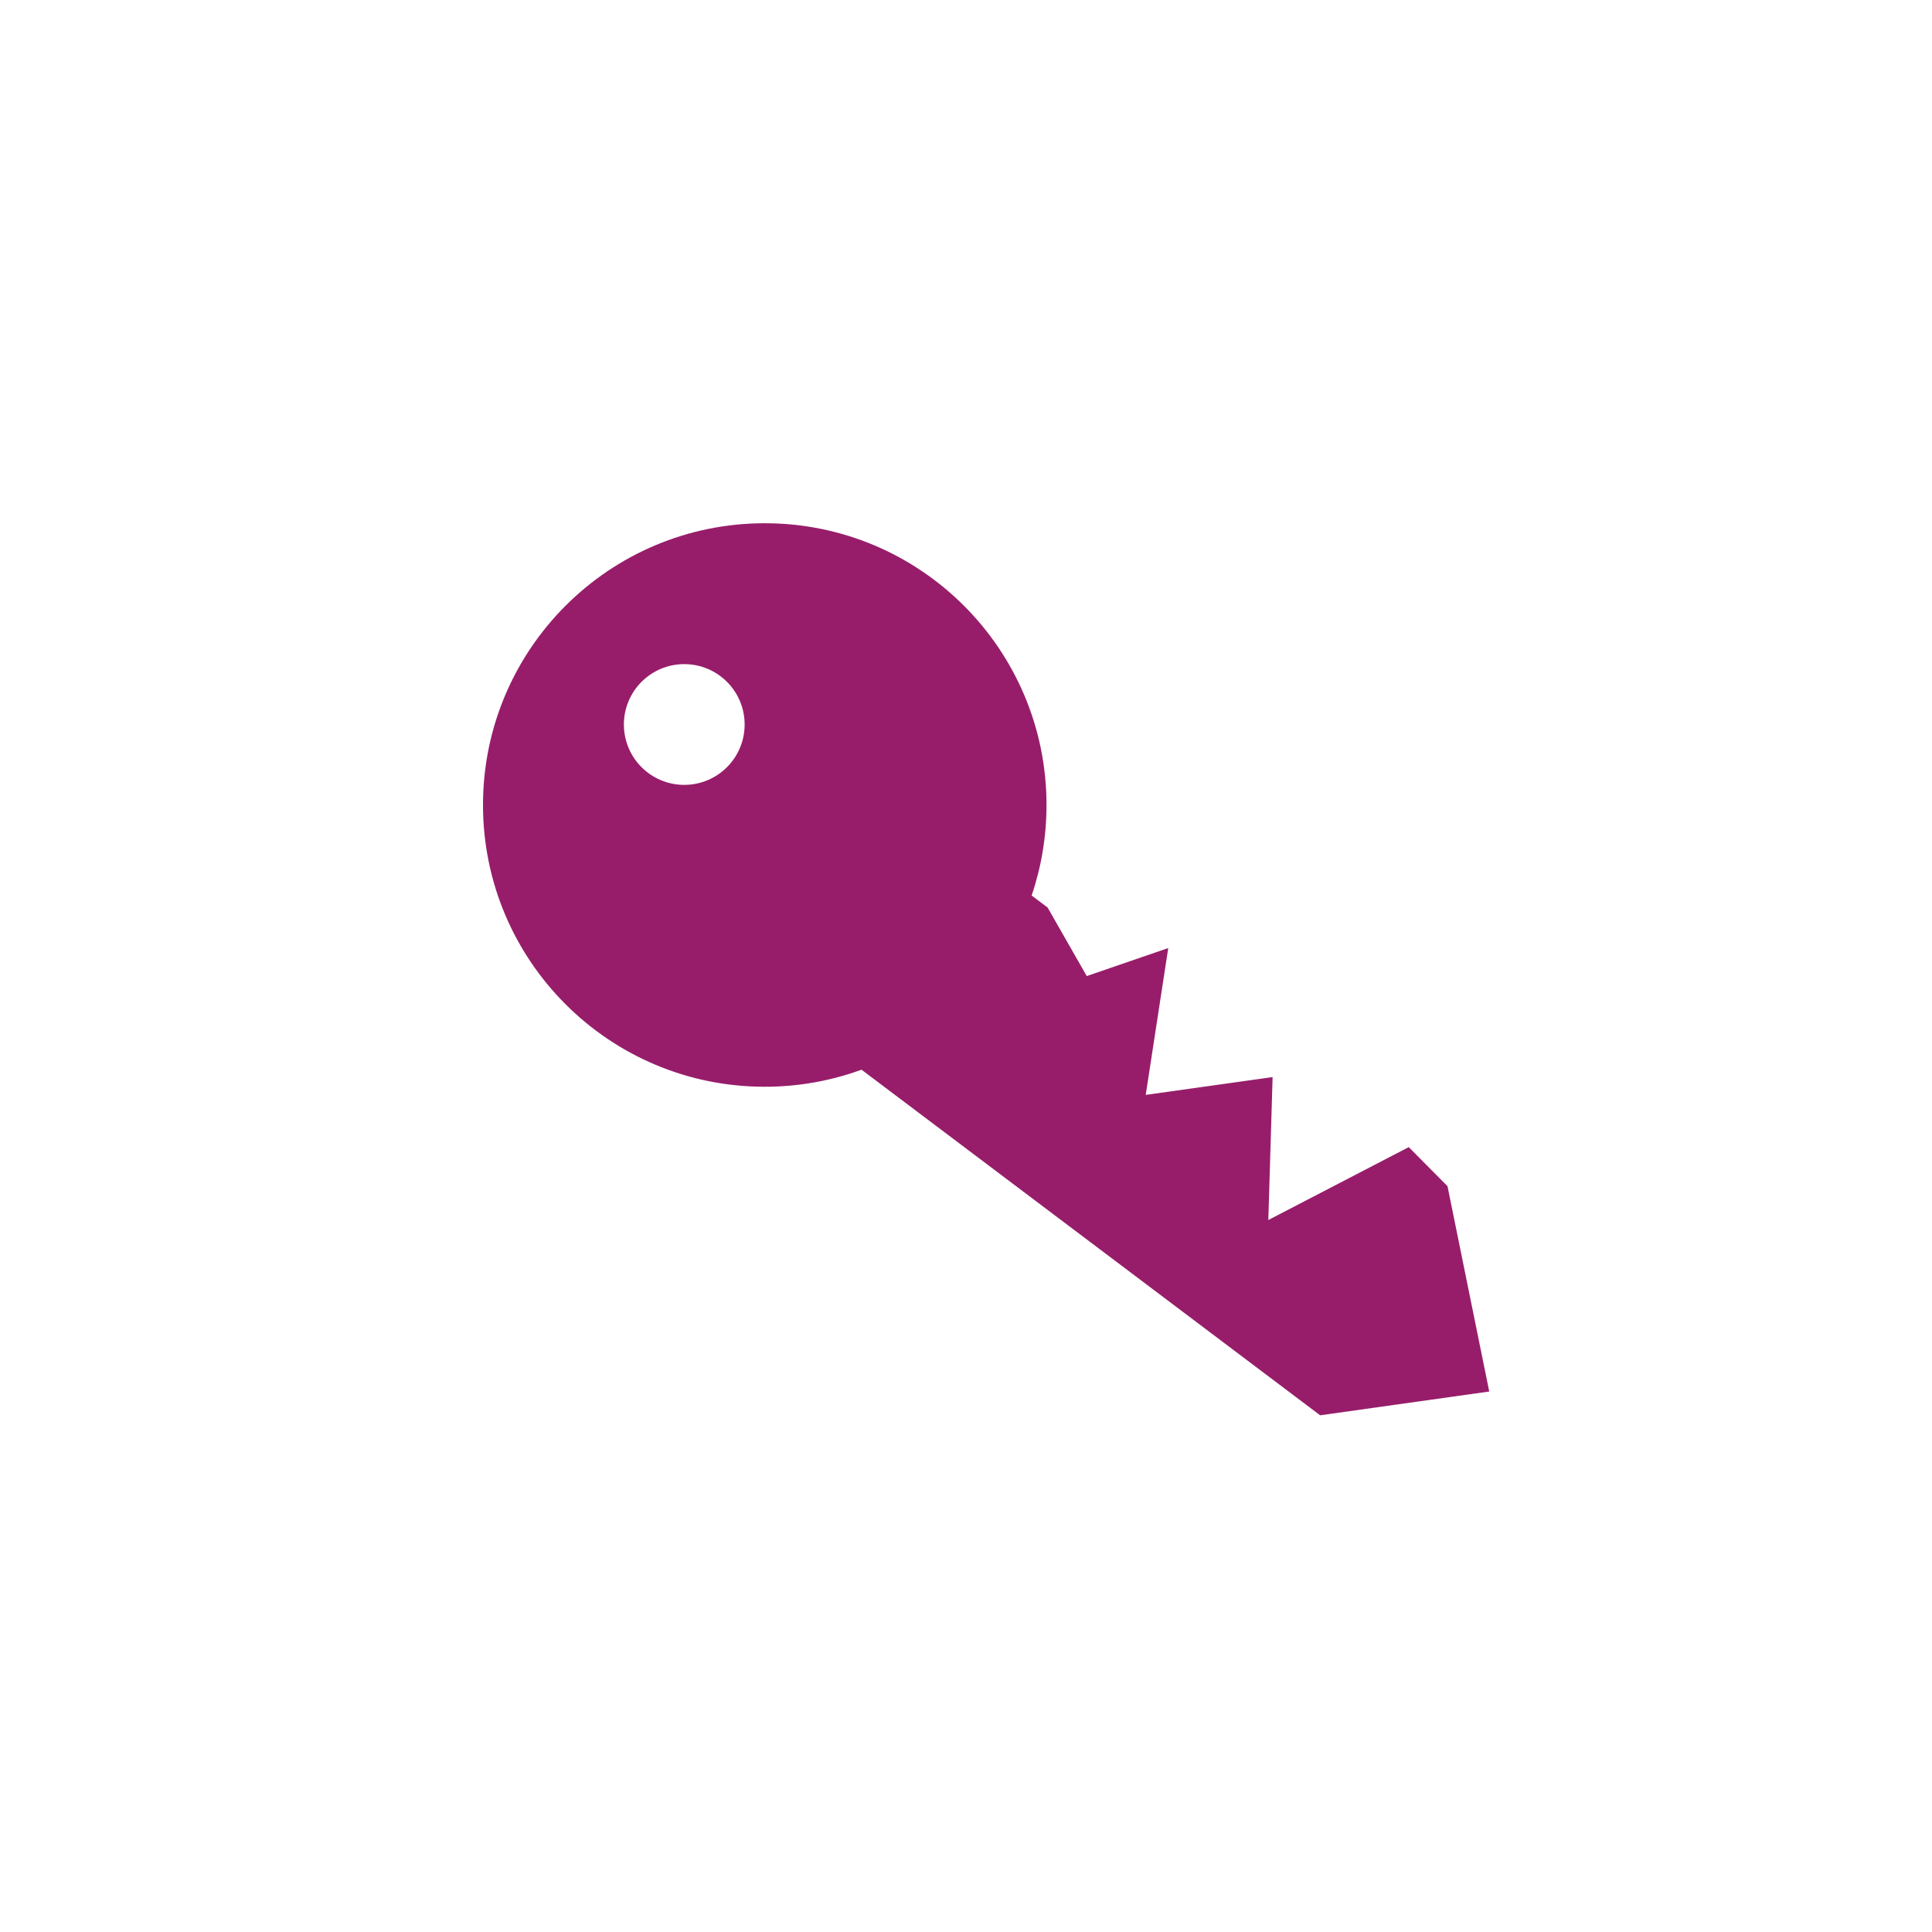 ﻿<?xml version="1.0" encoding="utf-8"?>
<!DOCTYPE svg PUBLIC "-//W3C//DTD SVG 1.1//EN" "http://www.w3.org/Graphics/SVG/1.1/DTD/svg11.dtd">
<svg xmlns="http://www.w3.org/2000/svg" xmlns:xlink="http://www.w3.org/1999/xlink" version="1.1" baseProfile="full" width="76" height="76" viewBox="0 0 76.00 76.00" enable-background="new 0 0 76.00 76.00" xml:space="preserve">
	<path fill="#971D6A" fill-opacity="1" stroke-width="0.2" stroke-linejoin="round" d="M 30.083,20.583C 36.205,20.583 41.167,25.546 41.167,31.667C 41.167,32.912 40.961,34.11 40.582,35.227L 41.21,35.7L 42.75,38.396L 45.956,37.294L 45.07,43.07L 50.061,42.37L 49.893,47.992L 55.417,45.125L 56.941,46.662L 58.583,54.739L 51.931,55.674L 33.89,42.079C 32.703,42.513 31.421,42.75 30.083,42.75C 23.962,42.75 19,37.788 19,31.667C 19,25.546 23.962,20.583 30.083,20.583 Z M 26.917,26.125C 25.605,26.125 24.542,27.188 24.542,28.5C 24.542,29.812 25.605,30.875 26.917,30.875C 28.228,30.875 29.292,29.812 29.292,28.5C 29.292,27.188 28.228,26.125 26.917,26.125 Z "/>
</svg>
